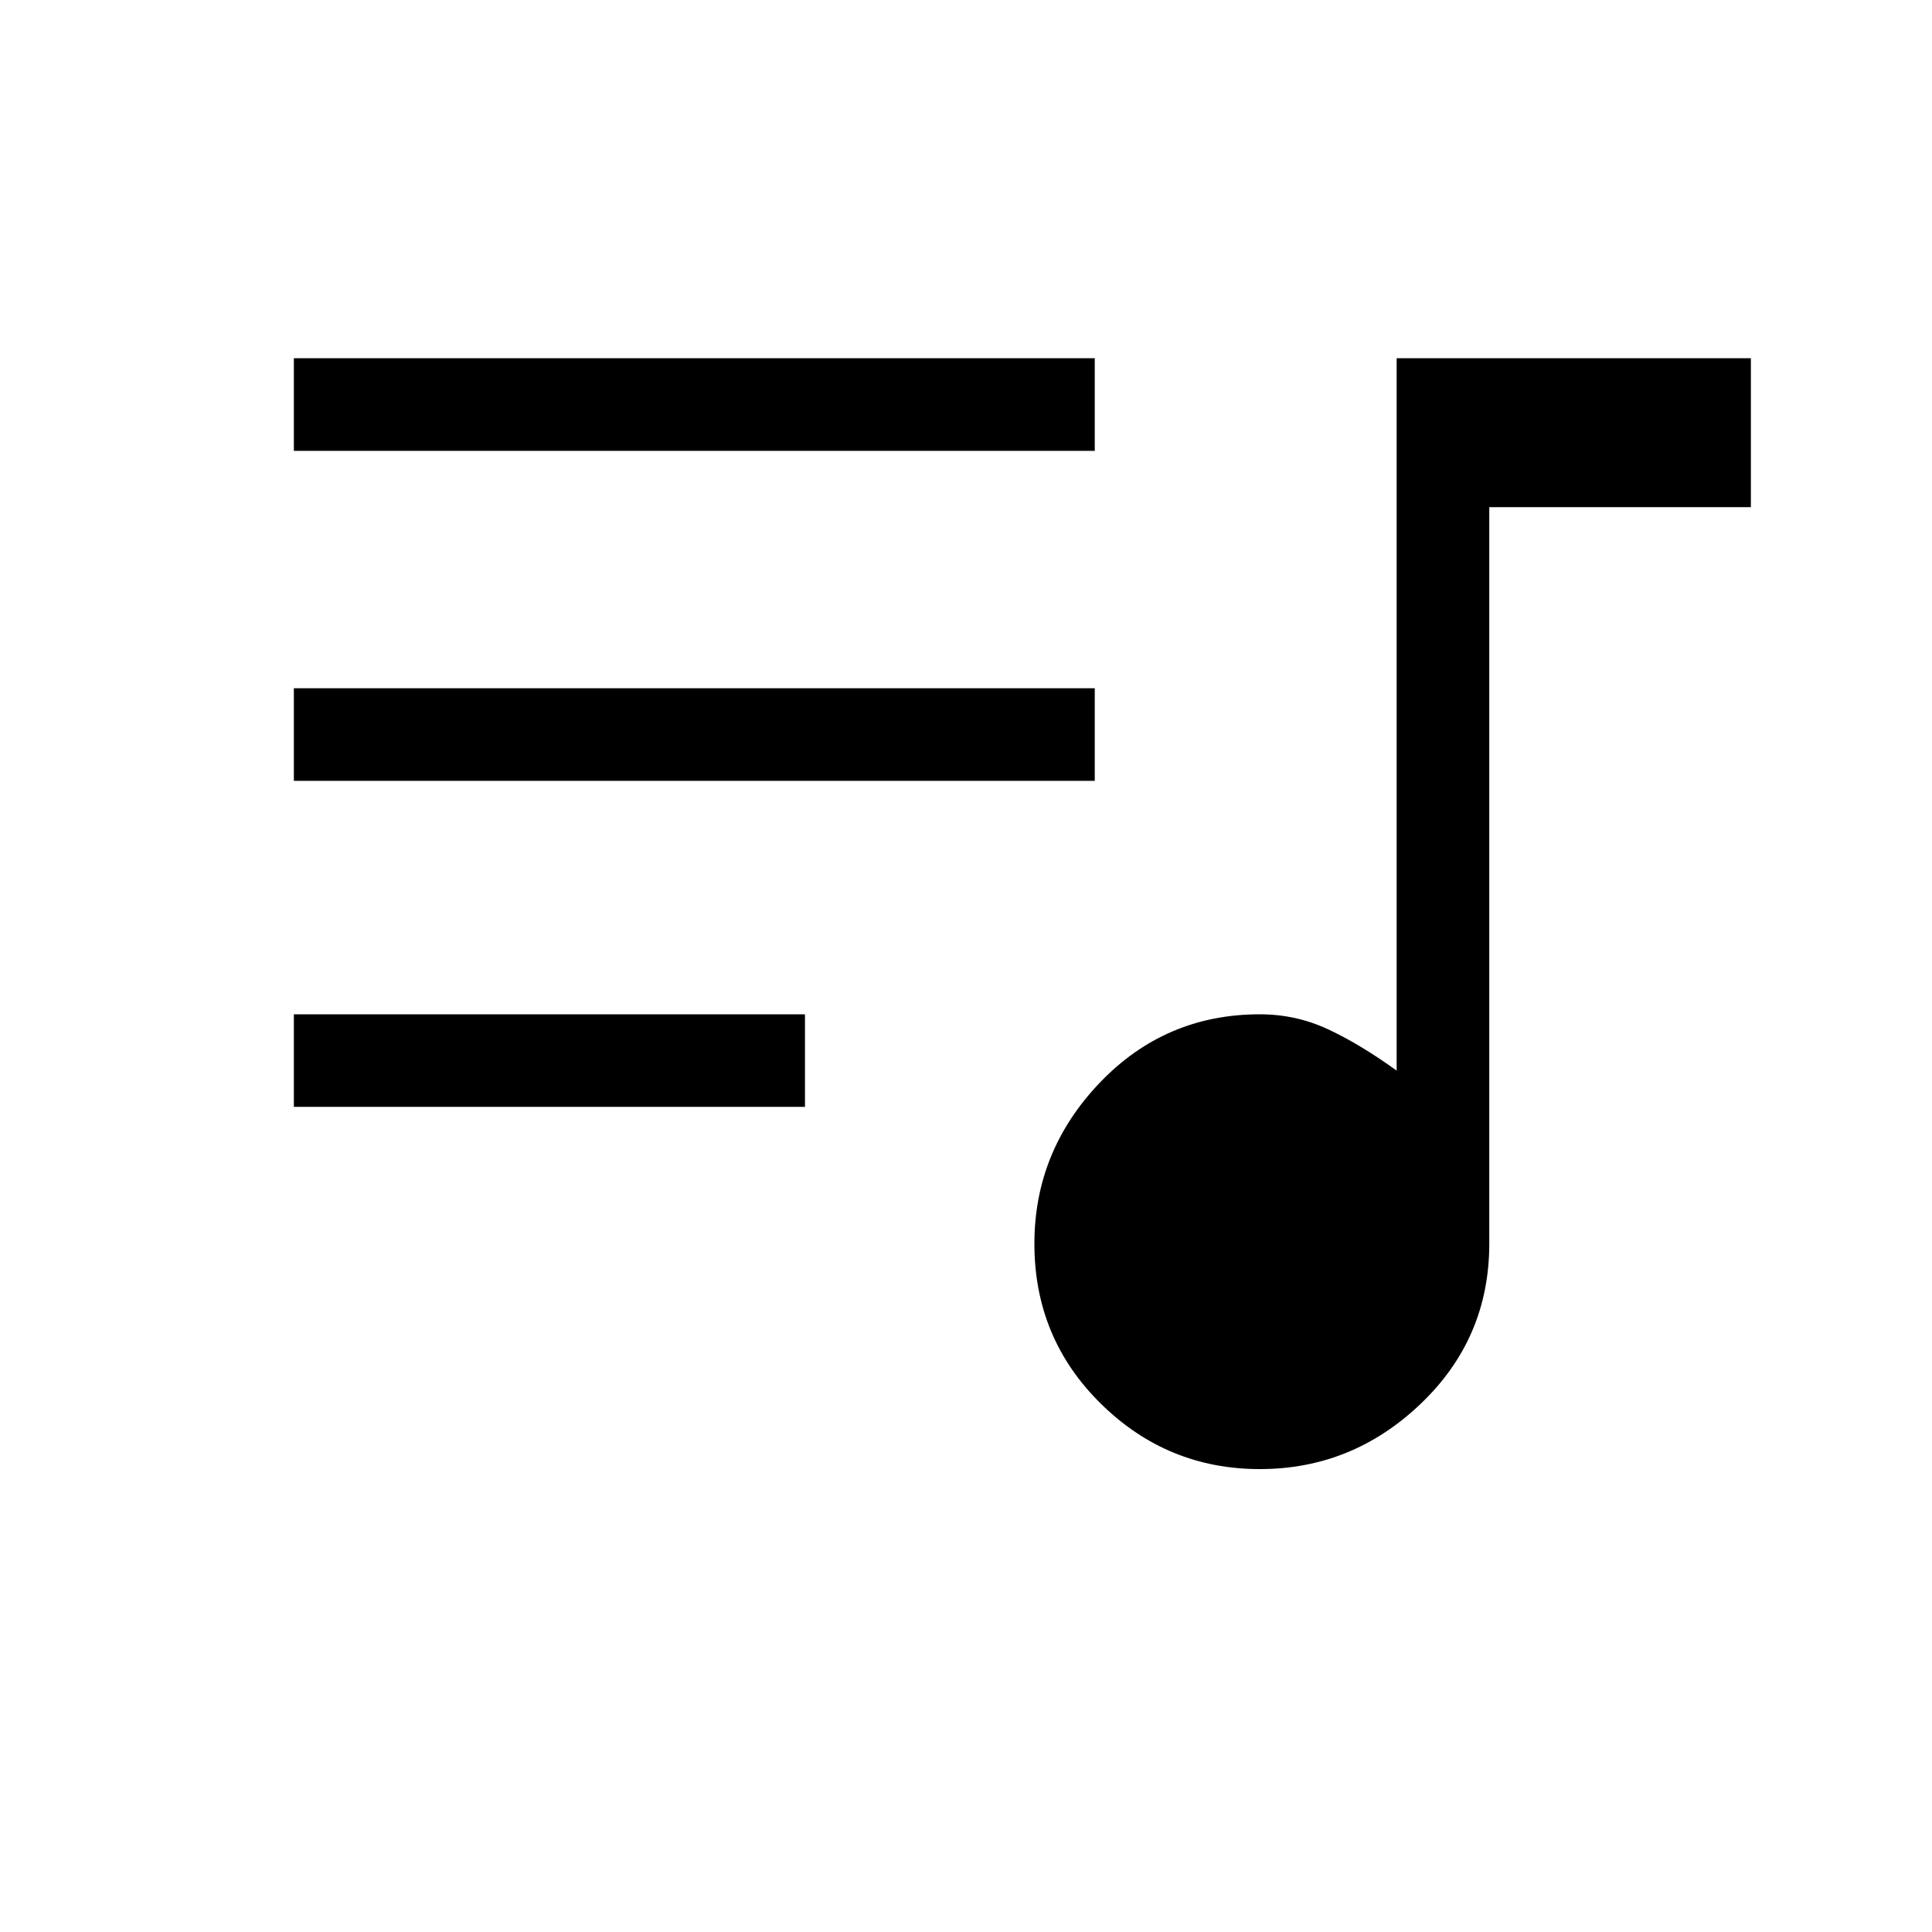 <svg xmlns="http://www.w3.org/2000/svg" height="20" width="20"><path d="M13.042 15.208q-.959 0-1.646-.677-.688-.677-.688-1.656 0-.958.677-1.667.677-.708 1.657-.708.375 0 .708.156.333.156.708.427V3.708h3.667V5.25h-2.708v7.625q0 .979-.709 1.656-.708.677-1.666.677Zm-10-3.75V10.5h5.291v.958Zm0-3.375v-.958h8.291v.958Zm0-3.416v-.959h8.291v.959Z"/></svg>